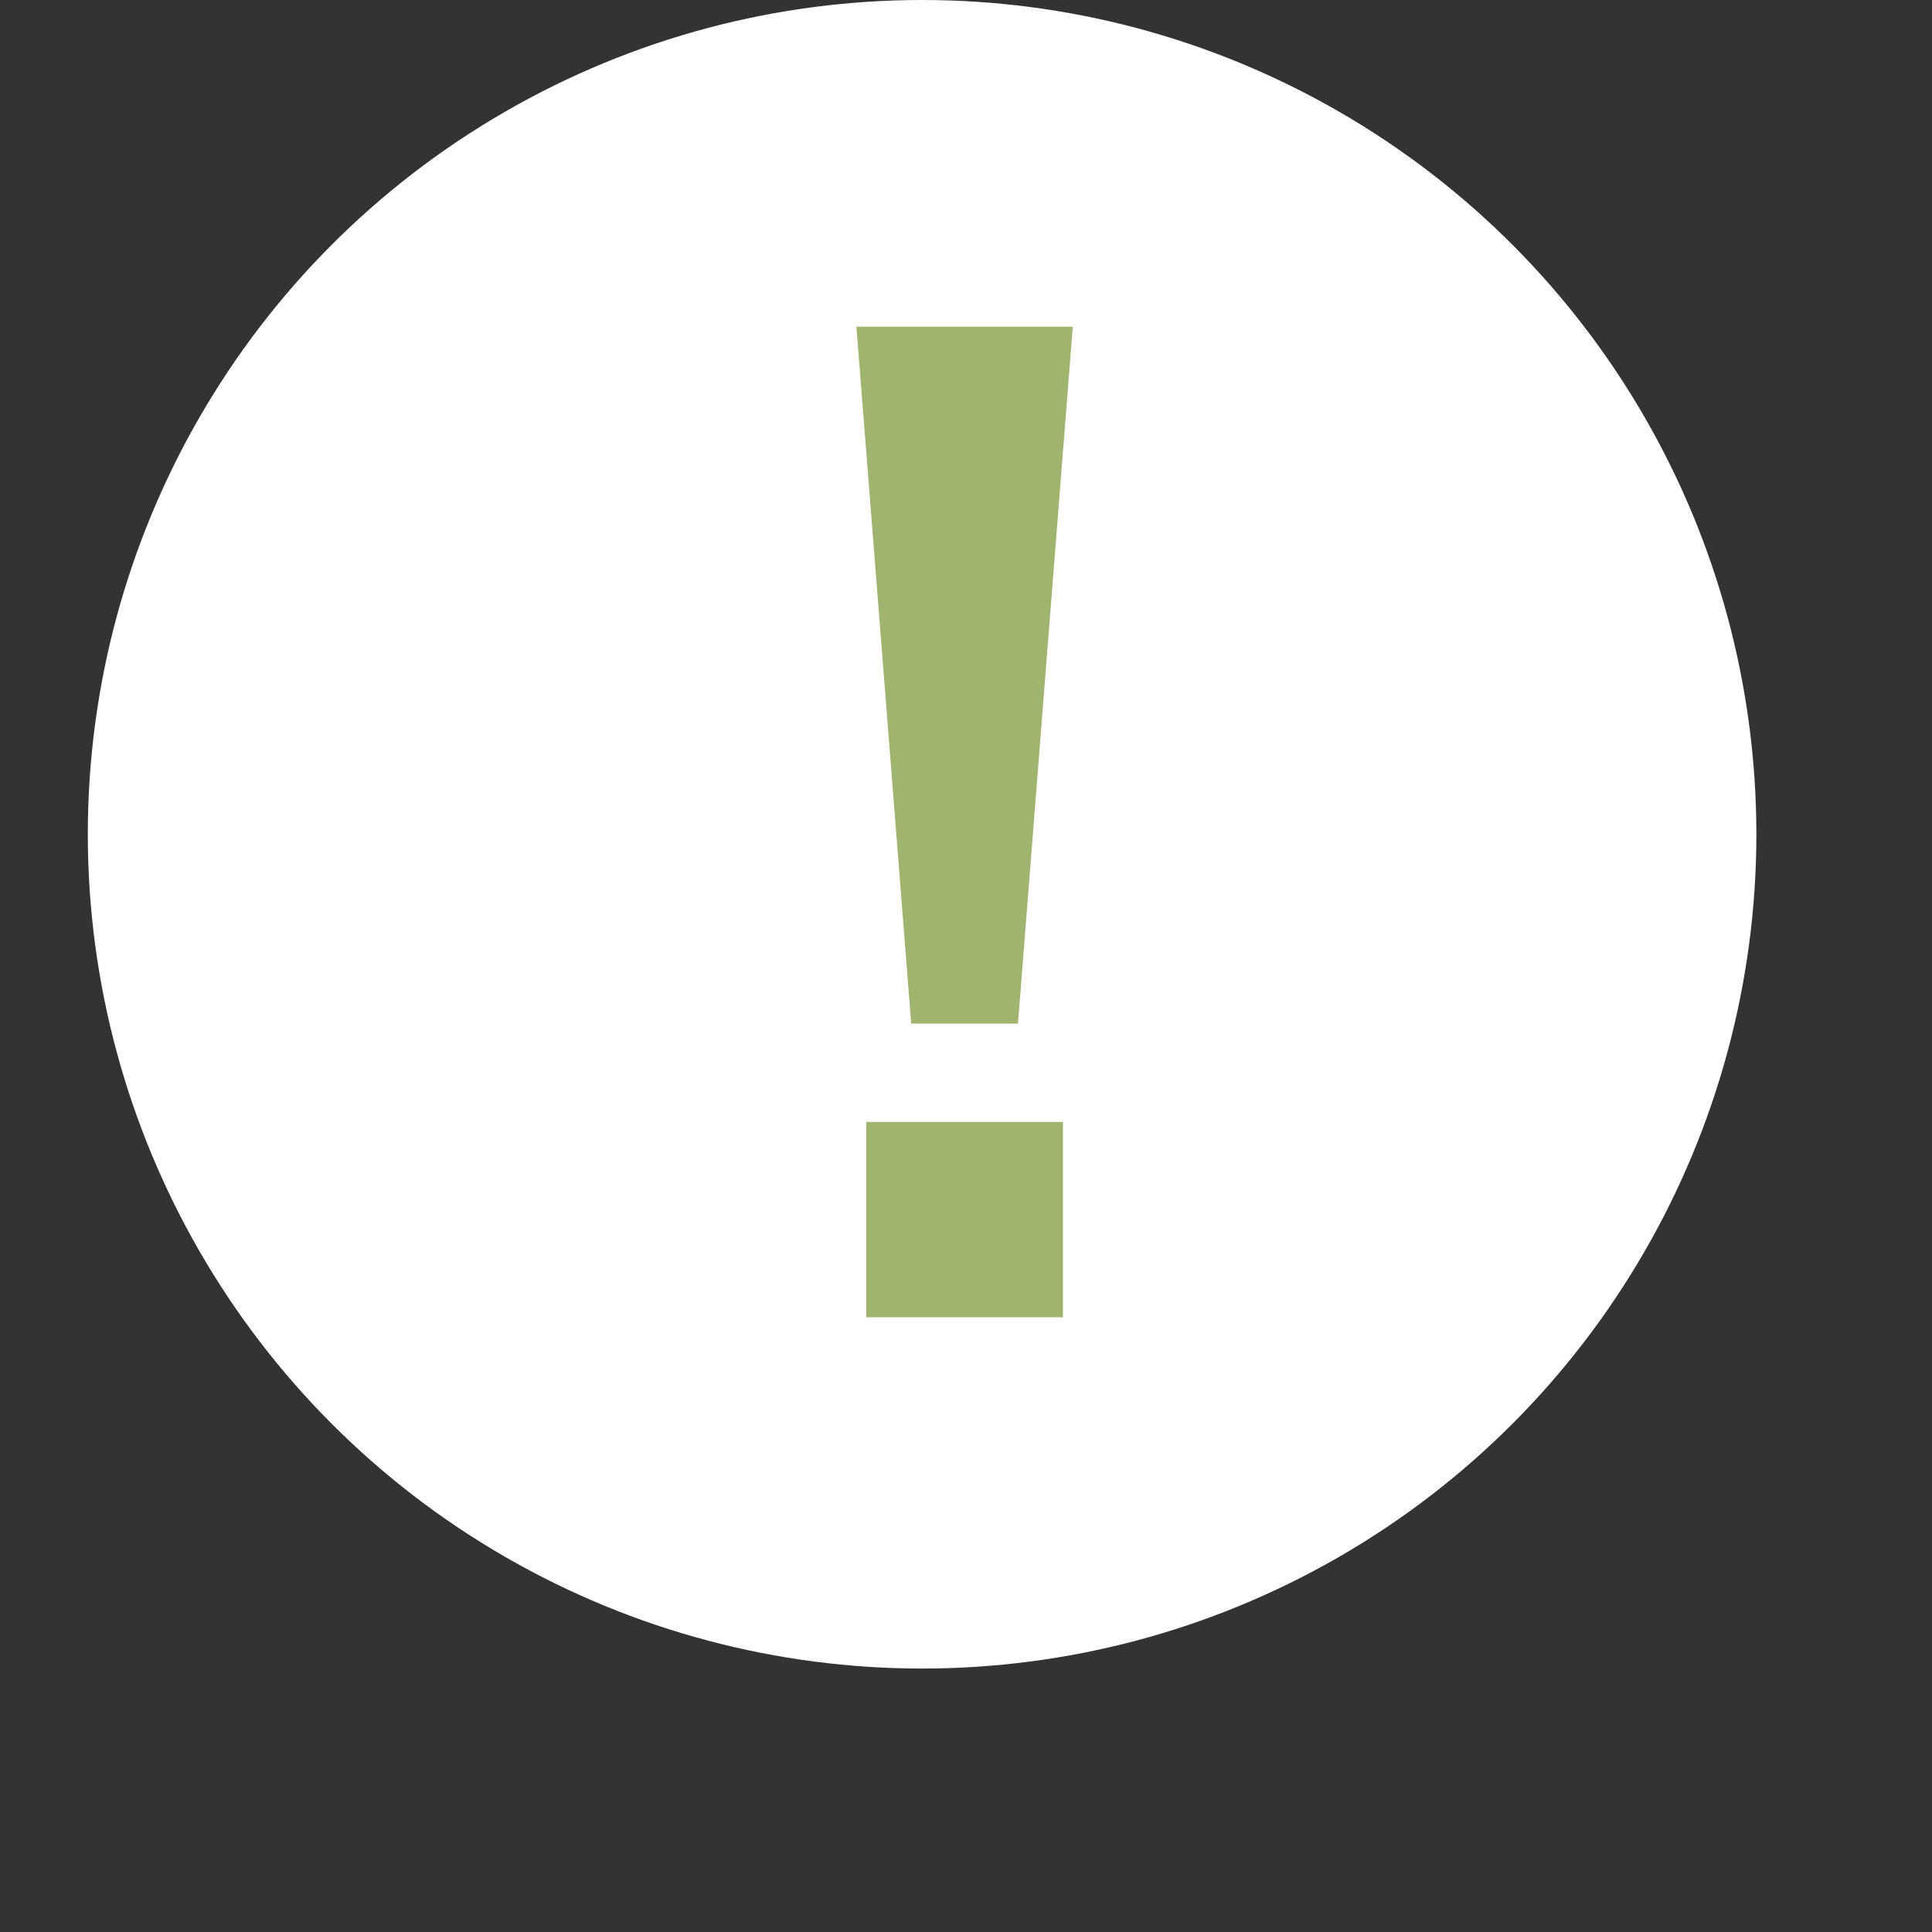 <svg width="22" height="22" viewBox="0 0 22 22" fill="none" xmlns="http://www.w3.org/2000/svg">
  <rect x="0" y="0" width="22" height="22" fill="#333333" stroke="none"/>
  <g clip-path="url(#clip0_3702_909)">
    <circle cx="10.5" cy="9.5" r="9.5" fill="white"/>
    <path d="M10.376 11.656L9.752 3.72H12.216L11.592 11.656H10.376ZM9.864 15V12.776H12.104V15H9.864Z" fill="#a0b46f"/>
  </g>
  <defs>
    <clipPath id="clip0_3702_909">
      <rect width="22" height="22" fill="white"/>
    </clipPath>
  </defs>
</svg>
